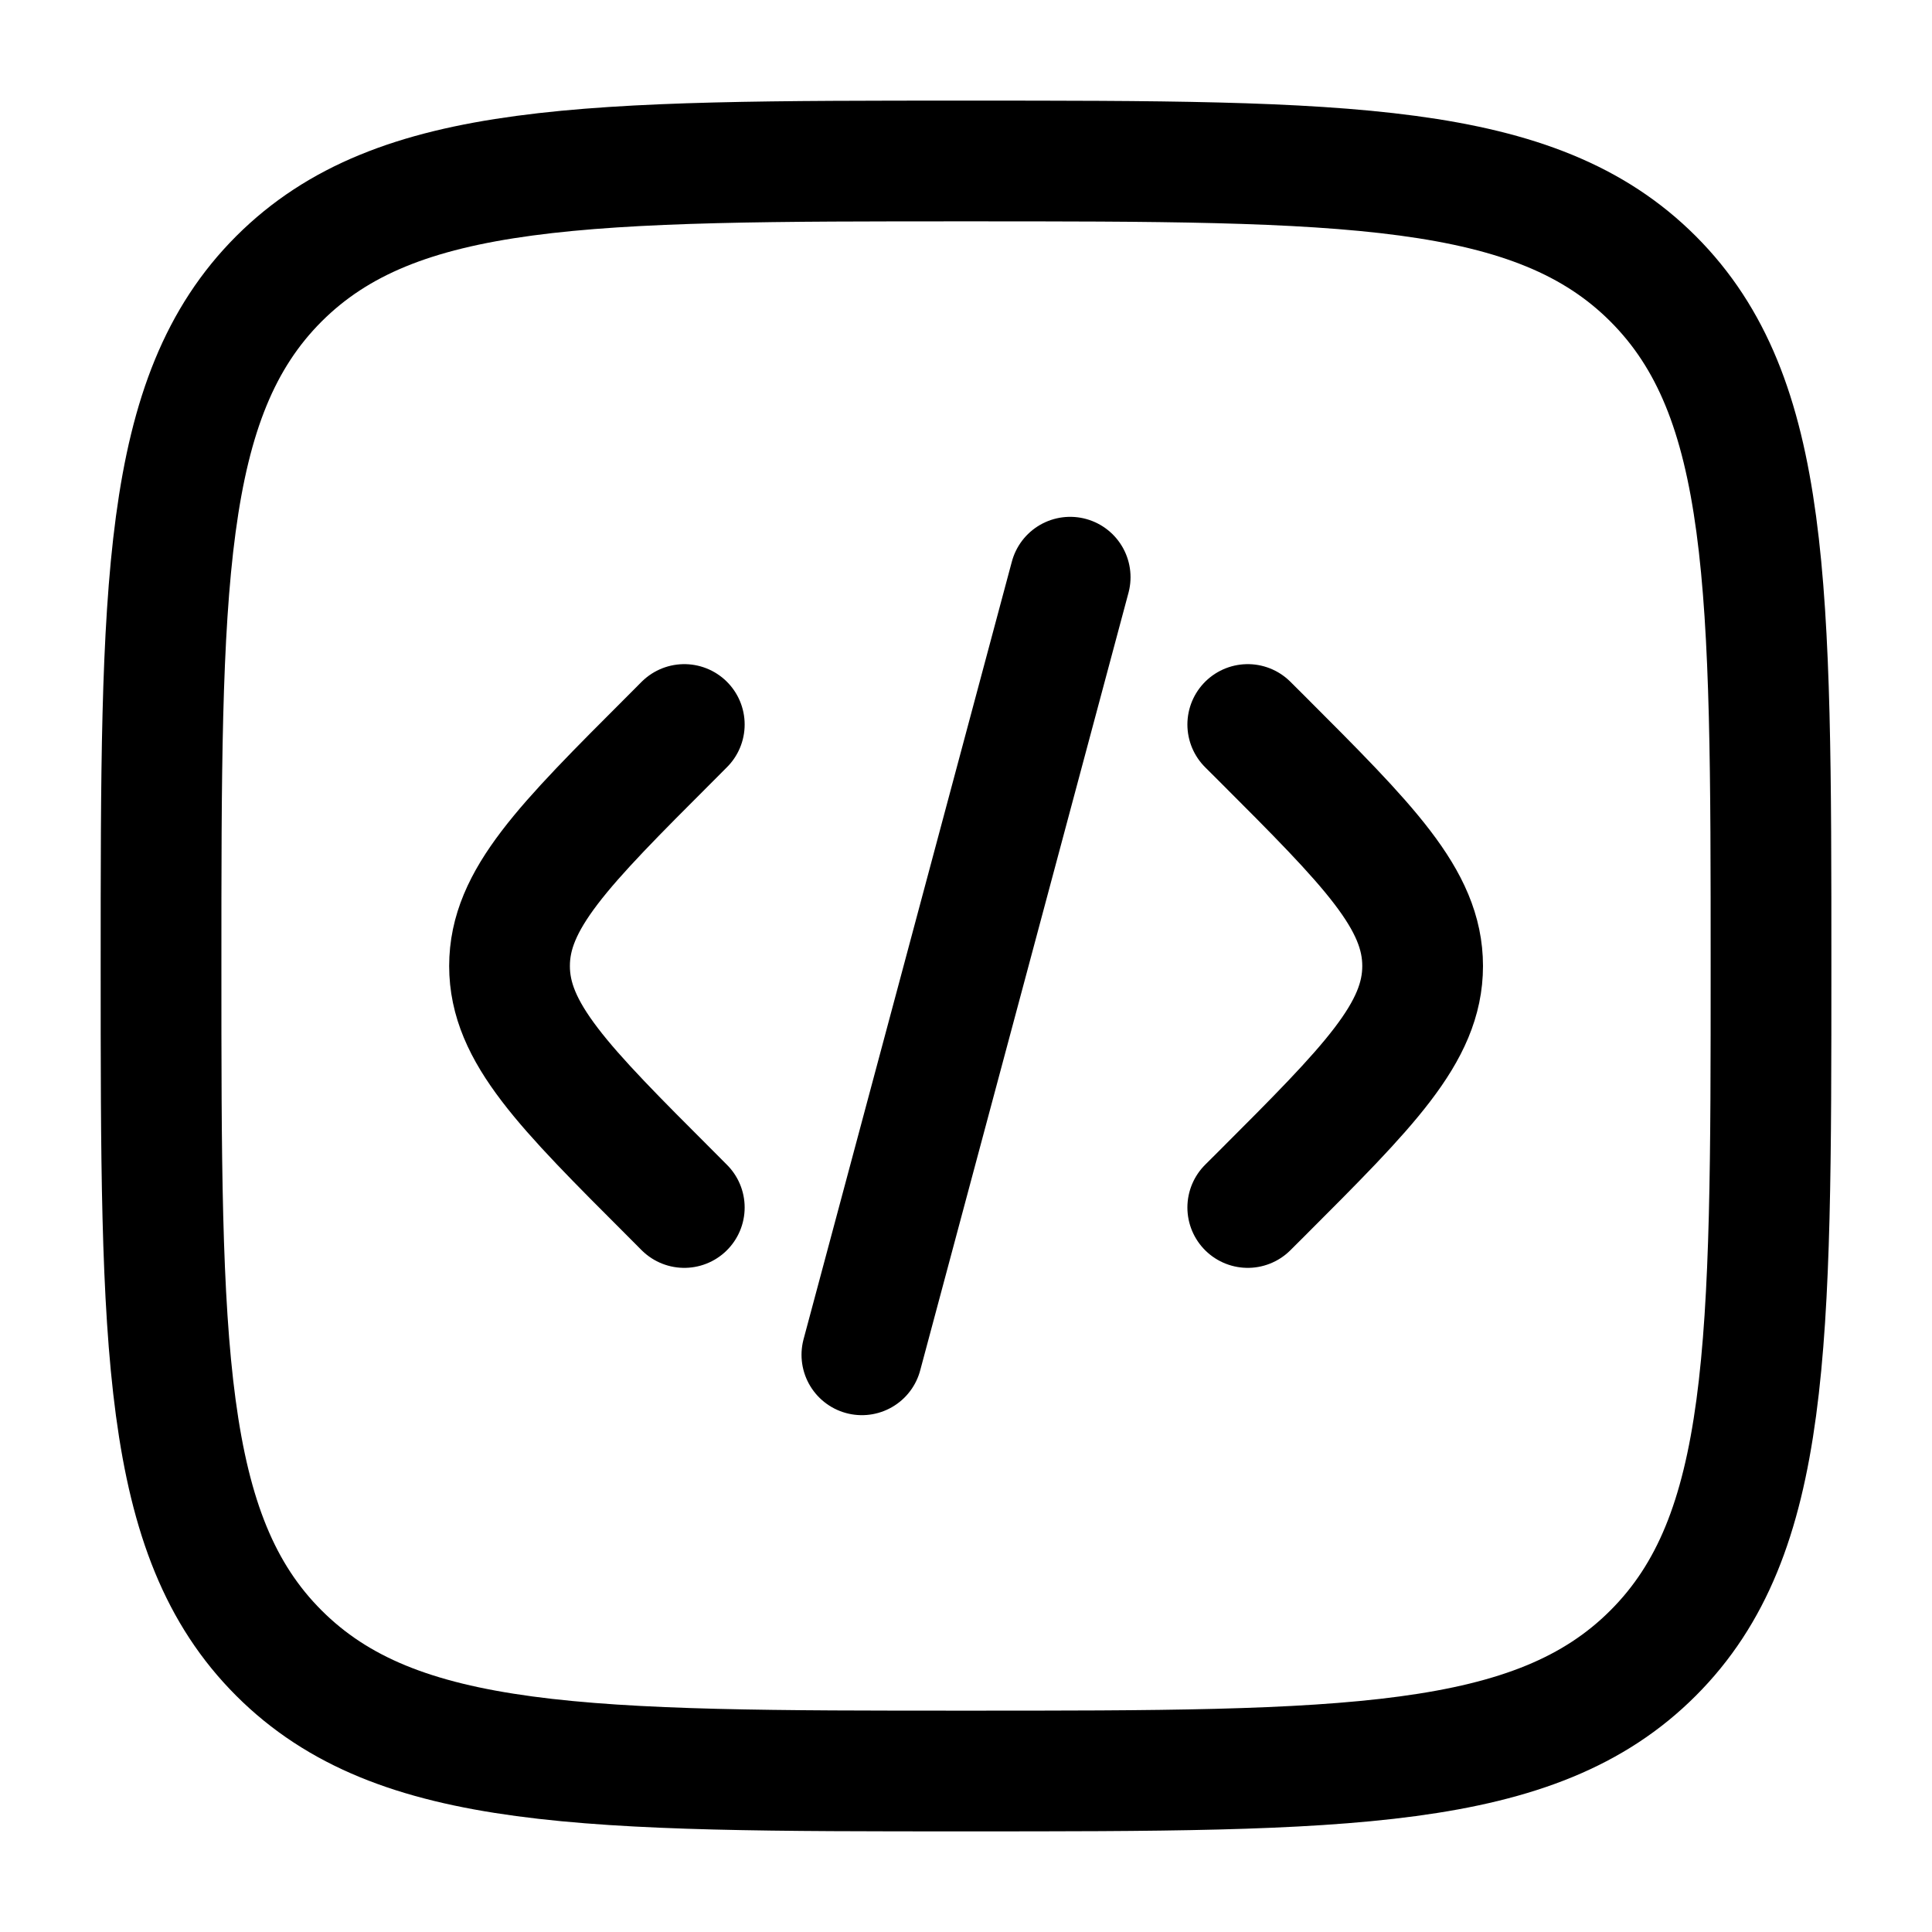 <svg width="37" height="37" viewBox="0 0 37 37" fill="none" xmlns="http://www.w3.org/2000/svg">
<path d="M23.896 13.875L24.162 14.14C26.217 16.195 27.245 17.224 27.245 18.5C27.245 19.776 26.217 20.805 24.162 22.86L23.896 23.125M20.495 11.054L18.501 18.5L16.506 25.946M13.105 13.875L12.841 14.14C10.785 16.195 9.758 17.224 9.758 18.5C9.758 19.776 10.785 20.805 12.841 22.86L13.105 23.125" stroke="black" stroke-width="2.312" stroke-linecap="round"/>
<path d="M3.084 18.5C3.084 11.232 3.084 7.599 5.341 5.34C7.601 3.083 11.233 3.083 18.501 3.083C25.768 3.083 29.402 3.083 31.659 5.34C33.917 7.6 33.917 11.232 33.917 18.5C33.917 25.767 33.917 29.401 31.659 31.658C29.403 33.917 25.768 33.917 18.501 33.917C11.233 33.917 7.6 33.917 5.341 31.658C3.084 29.403 3.084 25.767 3.084 18.5Z" stroke="black" stroke-width="2.312"/>
</svg>
